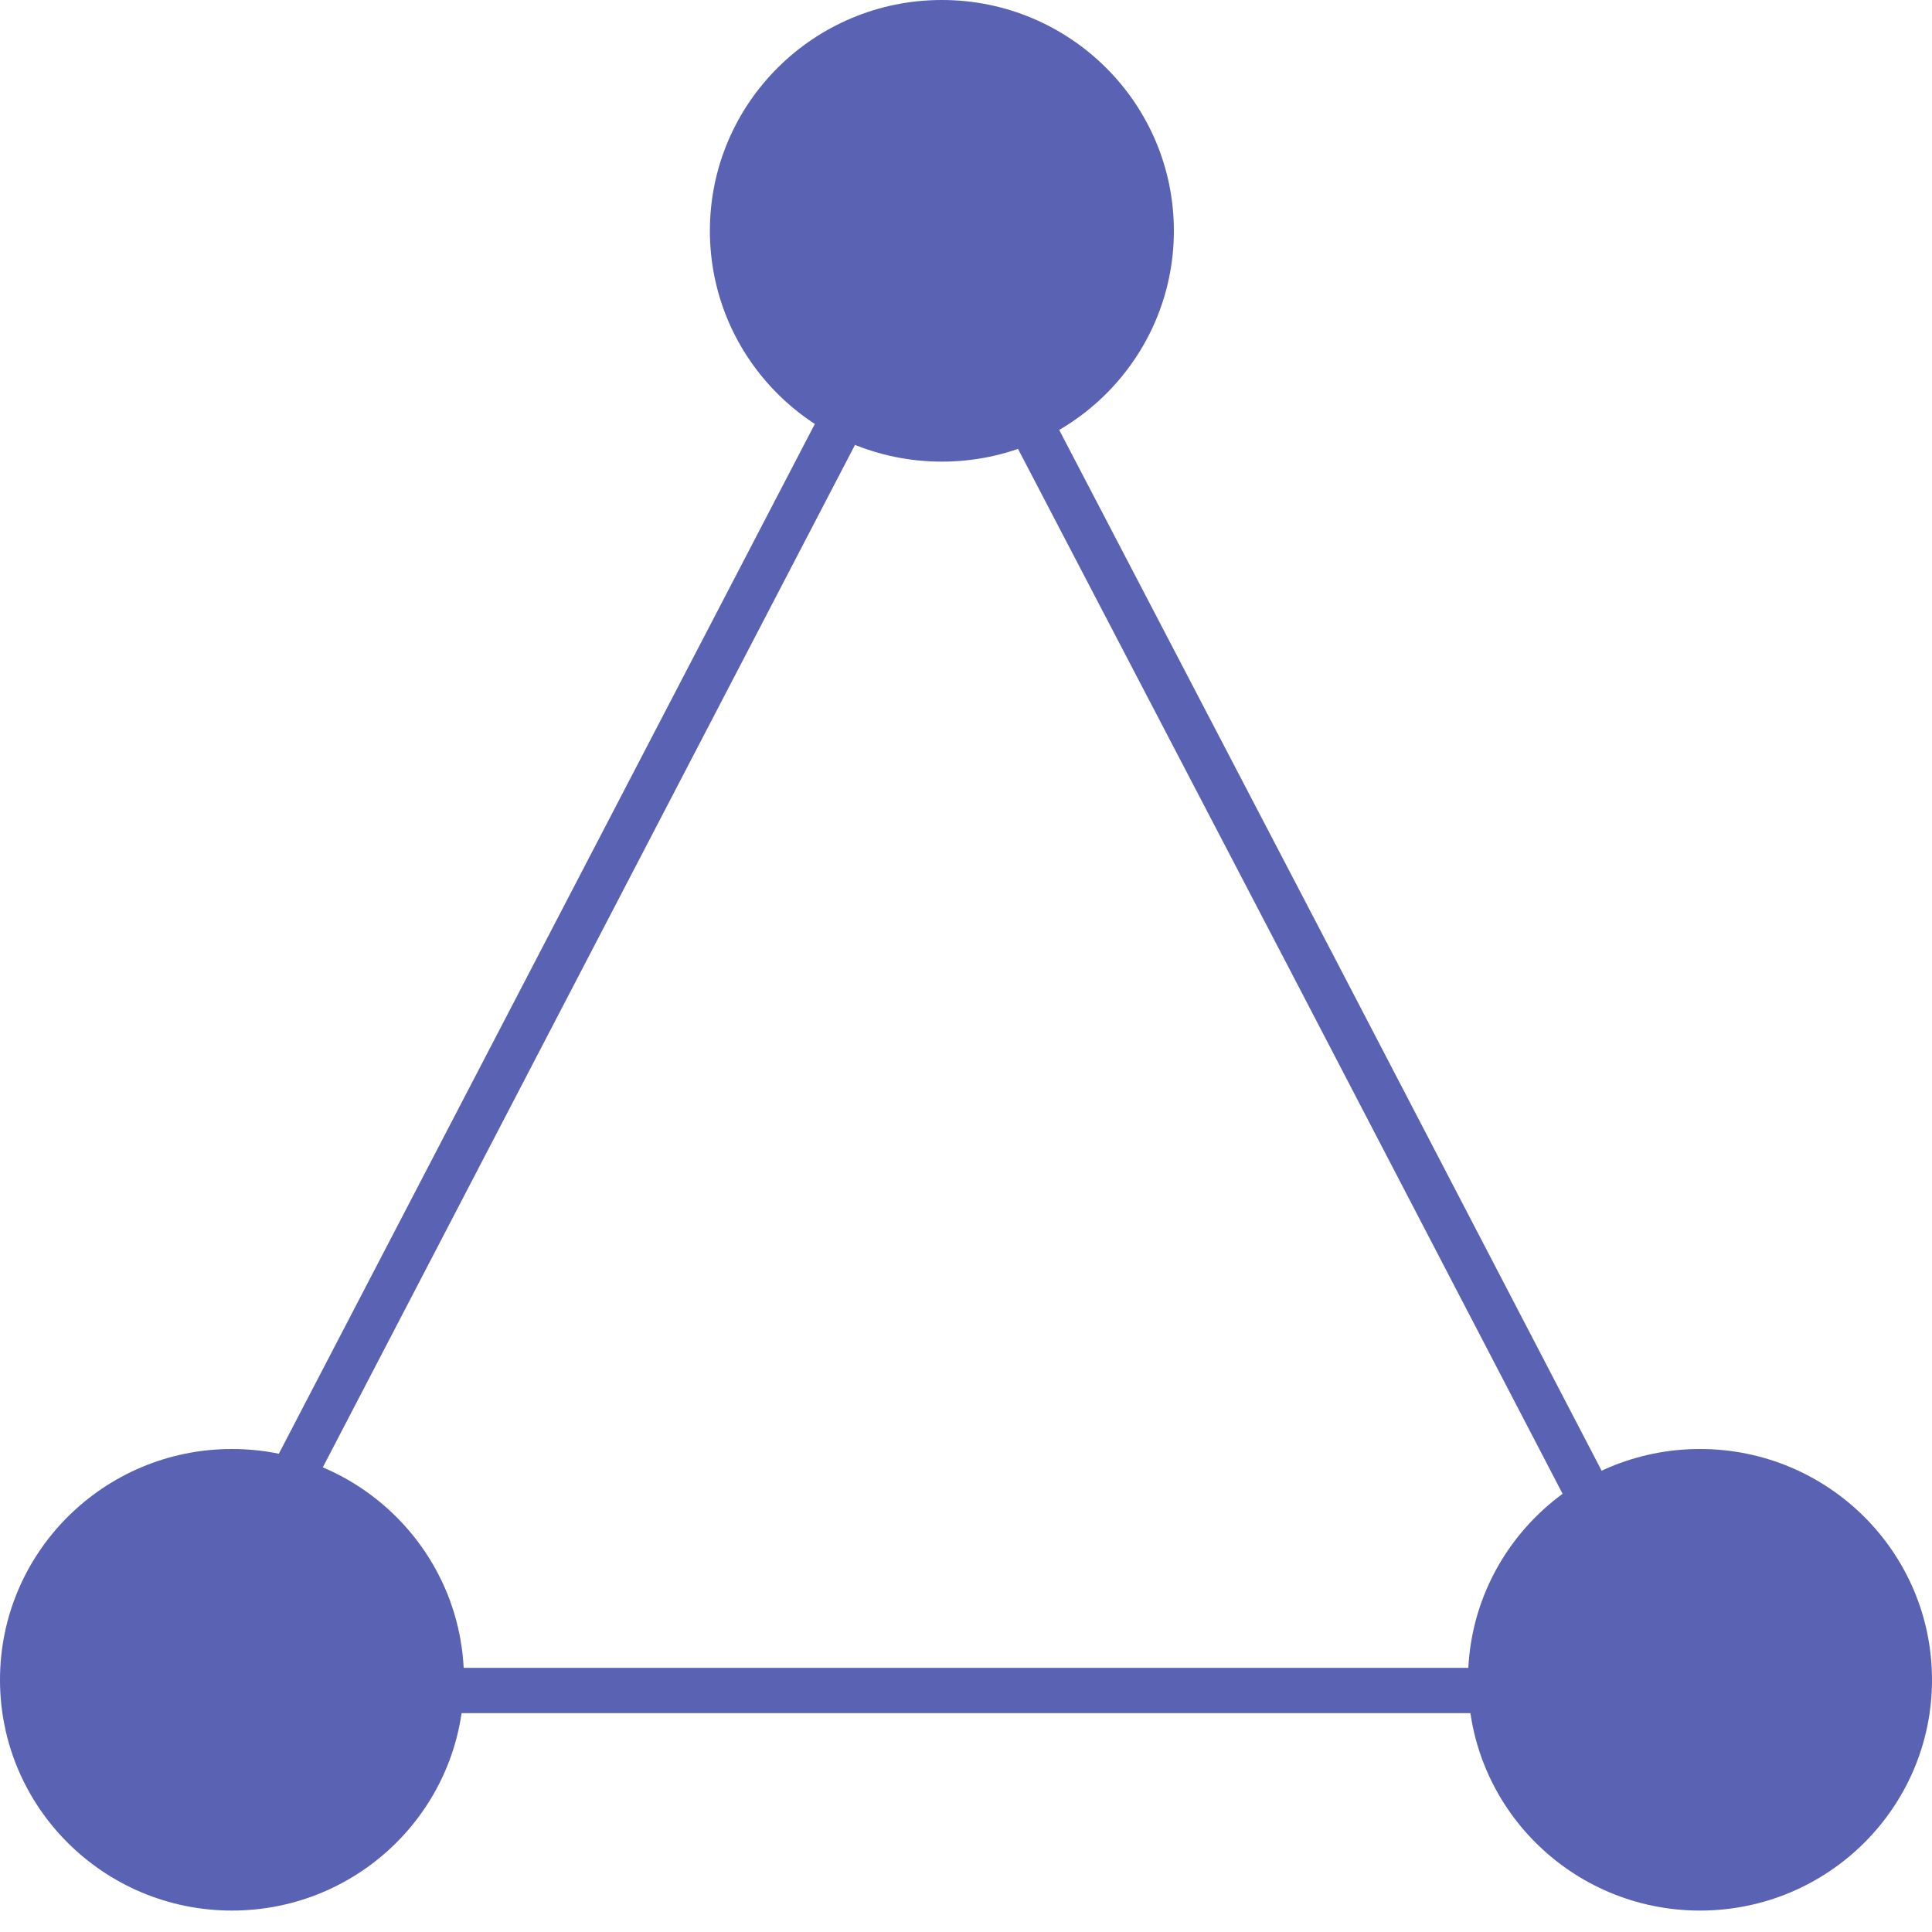 <svg width="32" height="32" viewBox="0 0 32 32" fill="none" xmlns="http://www.w3.org/2000/svg">
<path d="M15.492 4L21.754 16L28 28H15.492H3L9.246 16L15.492 4Z" stroke="#5A62B3" stroke-width="0.75" stroke-miterlimit="10"/>
<path d="M3.842 31.645C5.965 31.645 7.685 29.934 7.685 27.823C7.685 25.712 5.965 24 3.842 24C1.72 24 0 25.712 0 27.823C0 29.934 1.72 31.645 3.842 31.645Z" fill="#5A62B3"/>
<path d="M28.157 31.645C30.279 31.645 32 29.934 32 27.823C32 25.712 30.279 24 28.157 24C26.035 24 24.315 25.712 24.315 27.823C24.315 29.934 26.035 31.645 28.157 31.645Z" fill="#5A62B3"/>
<path d="M15.6 7.646C17.722 7.646 19.443 5.934 19.443 3.823C19.443 1.712 17.722 0 15.6 0C13.478 0 11.758 1.712 11.758 3.823C11.758 5.934 13.478 7.646 15.6 7.646Z" fill="#5A62B3"/>
</svg>

